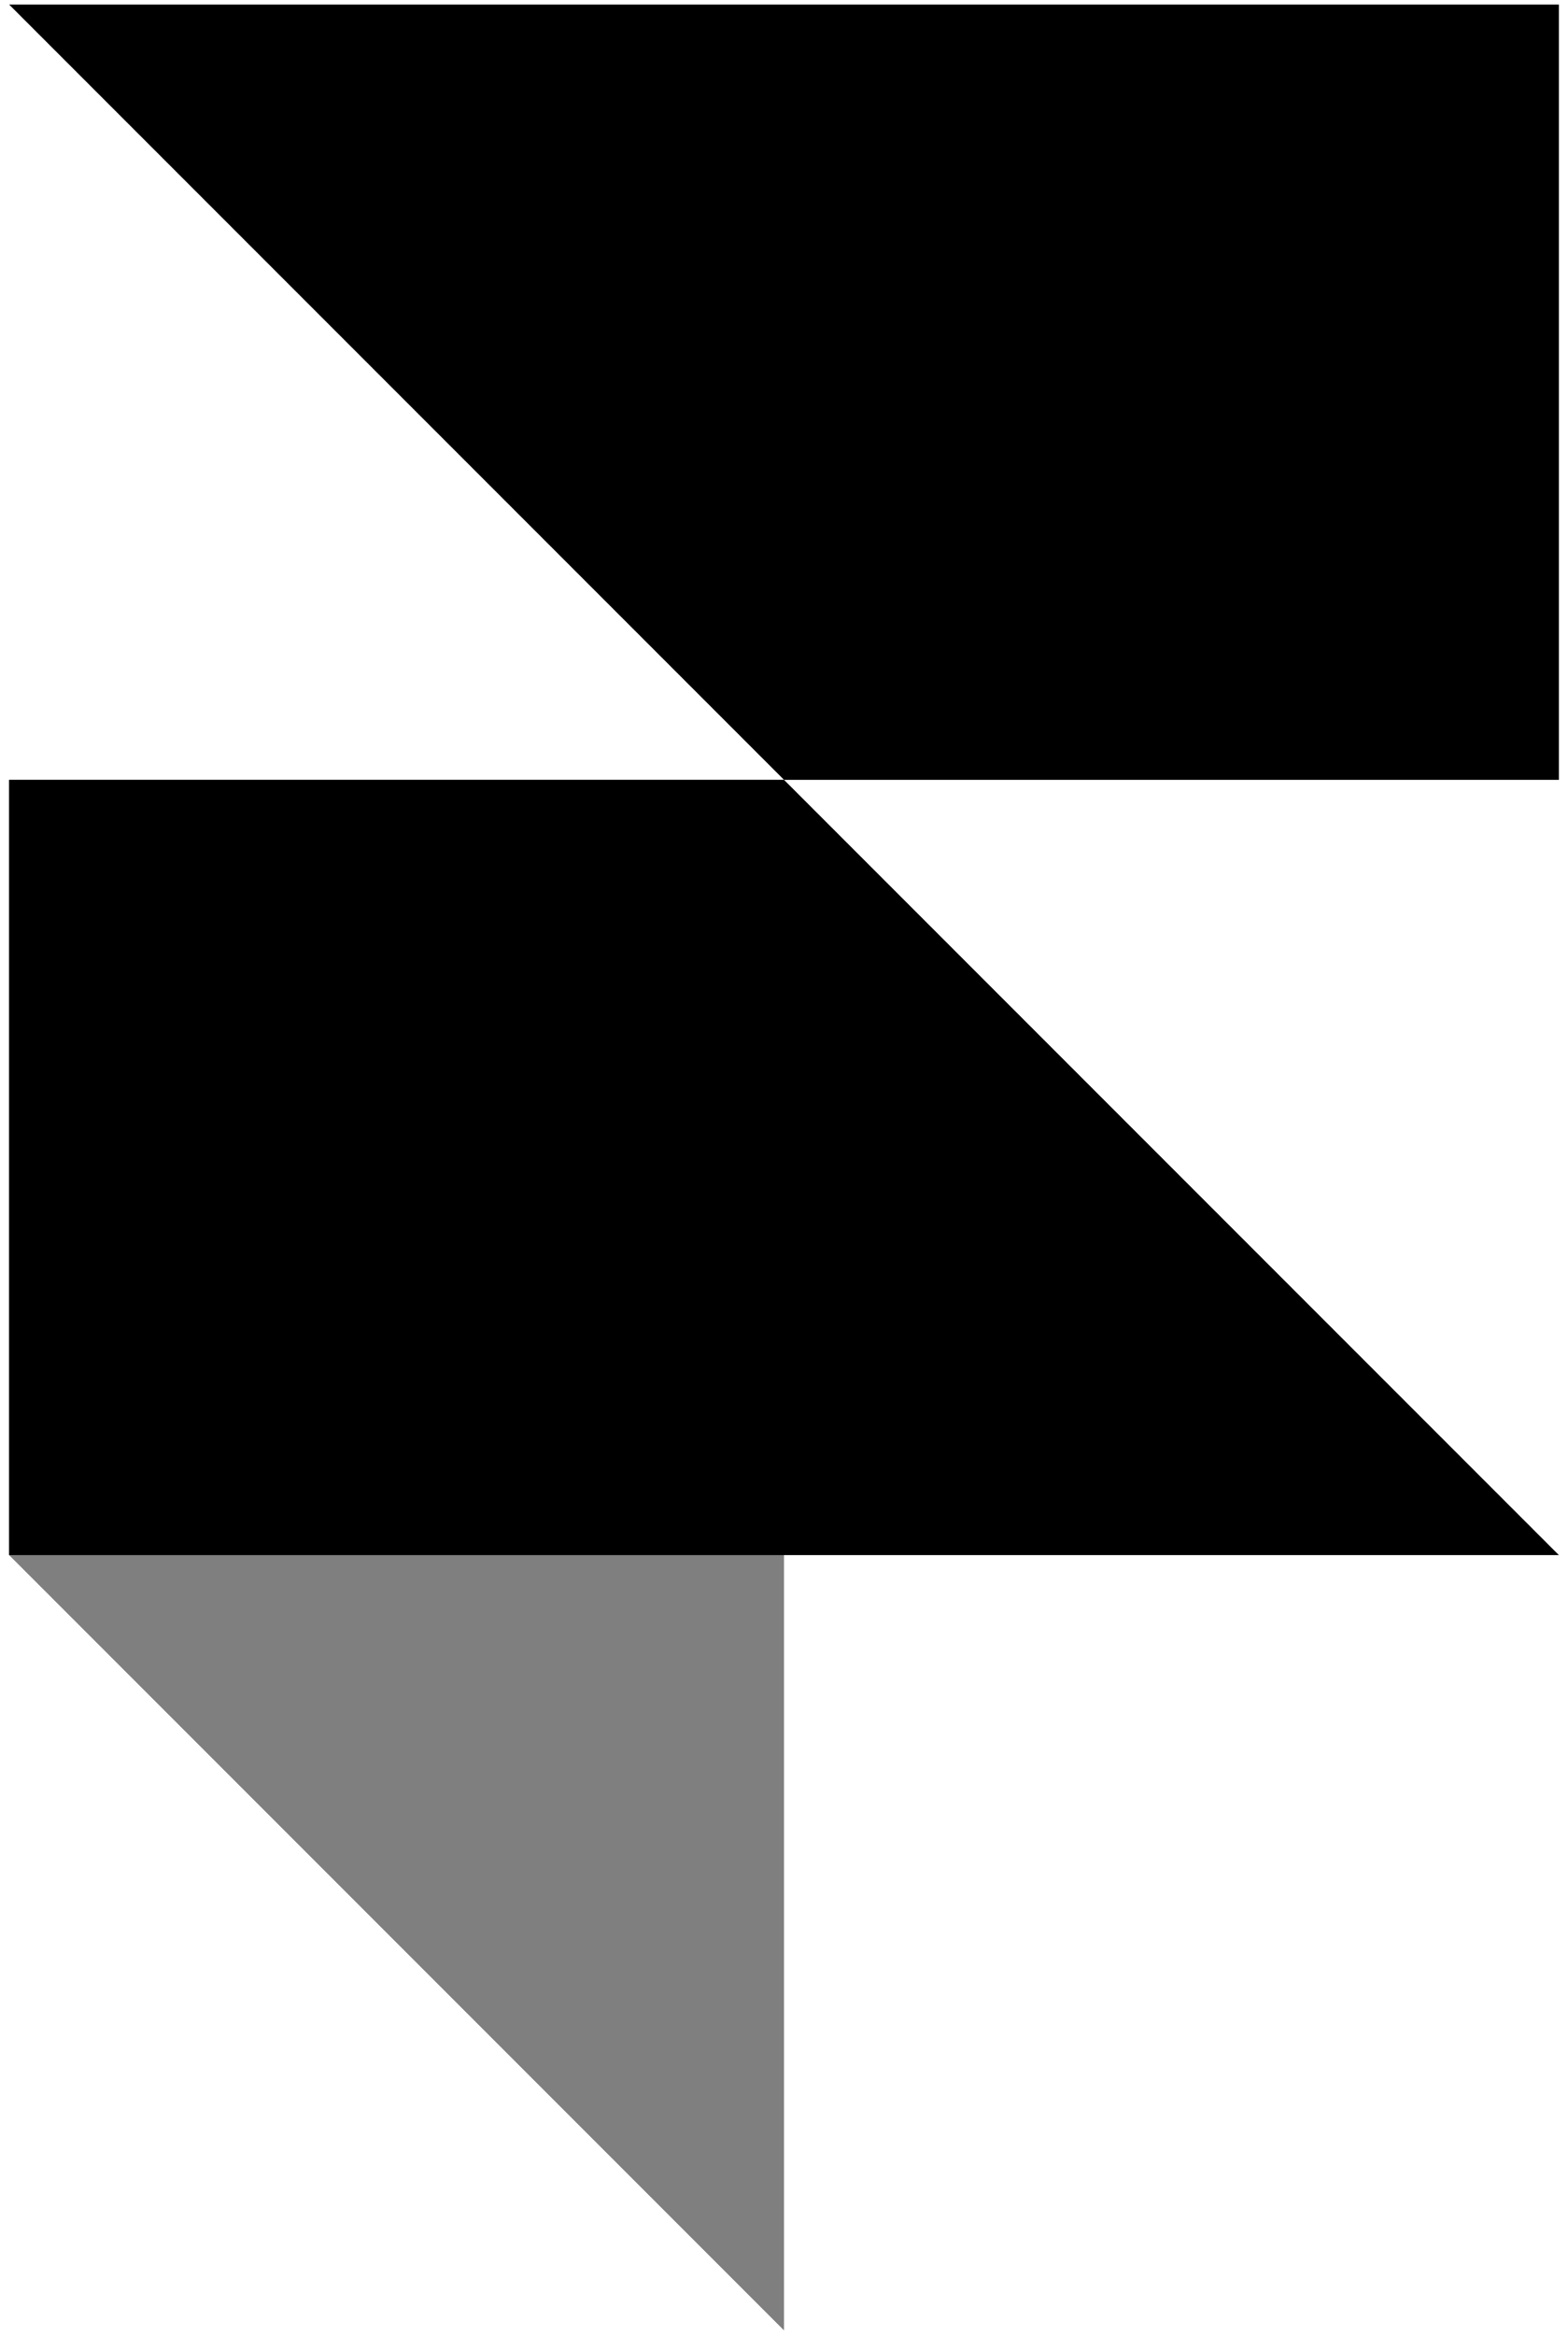 <svg width="86" height="128" viewBox="0 0 86 128" fill="none" xmlns="http://www.w3.org/2000/svg">
<path d="M43 127.75V42.75H0.5V85.25L43 127.75Z" fill="black" fill-opacity="0.5"/>
<path d="M85.5 42.75V0.25H0.5L43 42.75H0.5V85.25H85.5L43 42.75H85.5Z" fill="black"/>
</svg>
